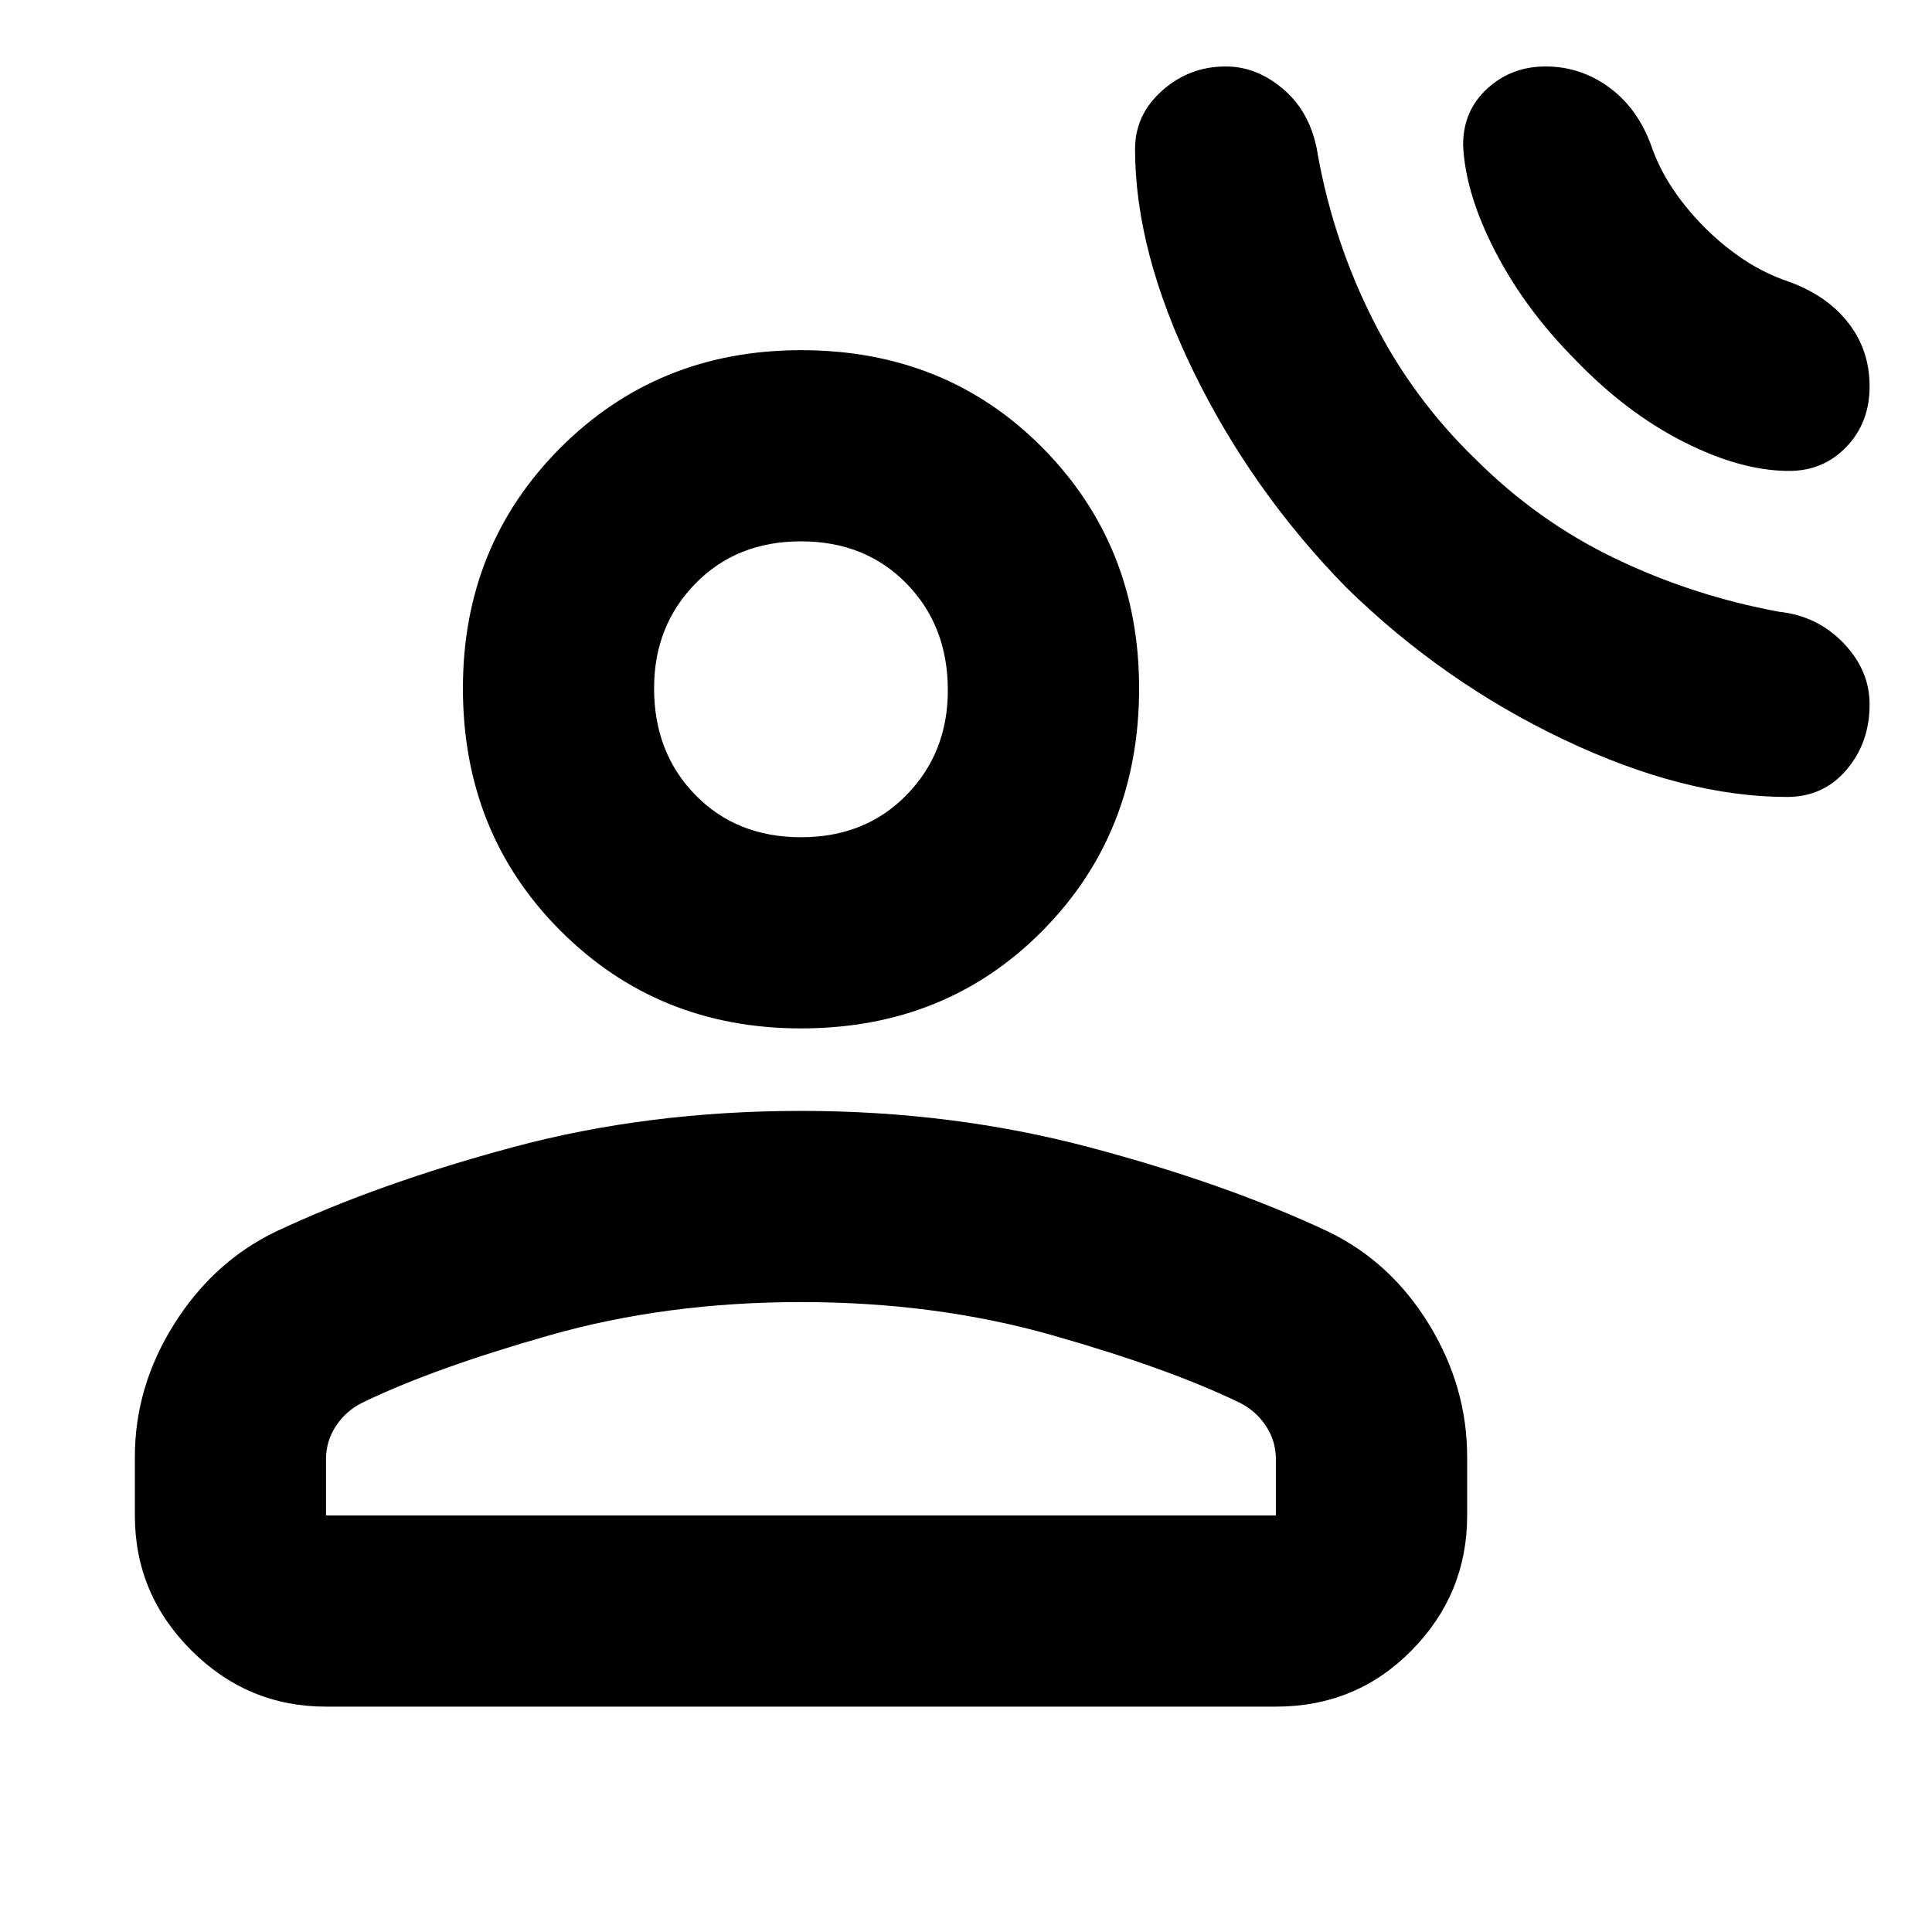 <svg xmlns="http://www.w3.org/2000/svg" height="20" width="20"><path d="M13.938 6.083q-.98-1-1.584-2.239-.604-1.24-.604-2.302 0-.354.281-.604t.657-.25q.333 0 .614.25.281.25.344.687.166.896.573 1.698.406.802 1.052 1.427.646.646 1.448 1.031.802.386 1.698.552.395.042.666.323.271.282.271.636 0 .396-.239.677-.24.281-.615.281-1.062 0-2.312-.594-1.25-.594-2.25-1.573Zm2.374-2.354q-.52-.521-.833-1.125Q15.167 2 15.146 1.5q0-.354.25-.583.25-.229.604-.229t.646.208q.292.208.437.583.084.25.229.469.146.219.334.406.187.188.406.334.219.145.469.229.396.145.614.427.219.281.219.656t-.239.625q-.24.25-.594.25-.5 0-1.094-.302-.594-.302-1.115-.844Zm-8.02 6.917q-1.48 0-2.49-1.011-1.01-1.01-1.01-2.51 0-1.479 1.01-2.49 1.01-1.01 2.49-1.01 1.5 0 2.5 1.01 1 1.011 1 2.49 0 1.5-1 2.51-1 1.011-2.5 1.011Zm-4.917 7.021q-.813 0-1.396-.584-.583-.583-.583-1.395v-.605q0-.729.406-1.375t1.052-.958q1.063-.5 2.458-.875 1.396-.375 2.98-.375 1.562 0 2.979.375t2.479.875q.646.312 1.042.958.396.646.396 1.375v.605q0 .812-.573 1.395-.573.584-1.407.584Zm0-1.979h9.833v-.584q0-.187-.104-.344-.104-.156-.271-.239-.729-.354-1.937-.698-1.208-.344-2.604-.344-1.396 0-2.604.344-1.209.344-1.938.698-.167.083-.271.239-.104.157-.104.344Zm4.917-7.021q.666 0 1.093-.438.427-.437.427-1.083 0-.667-.427-1.104-.427-.438-1.093-.438-.667 0-1.094.438-.427.437-.427 1.083 0 .667.427 1.104.427.438 1.094.438Zm0-1.542Zm0 8.563Z"/></svg>
